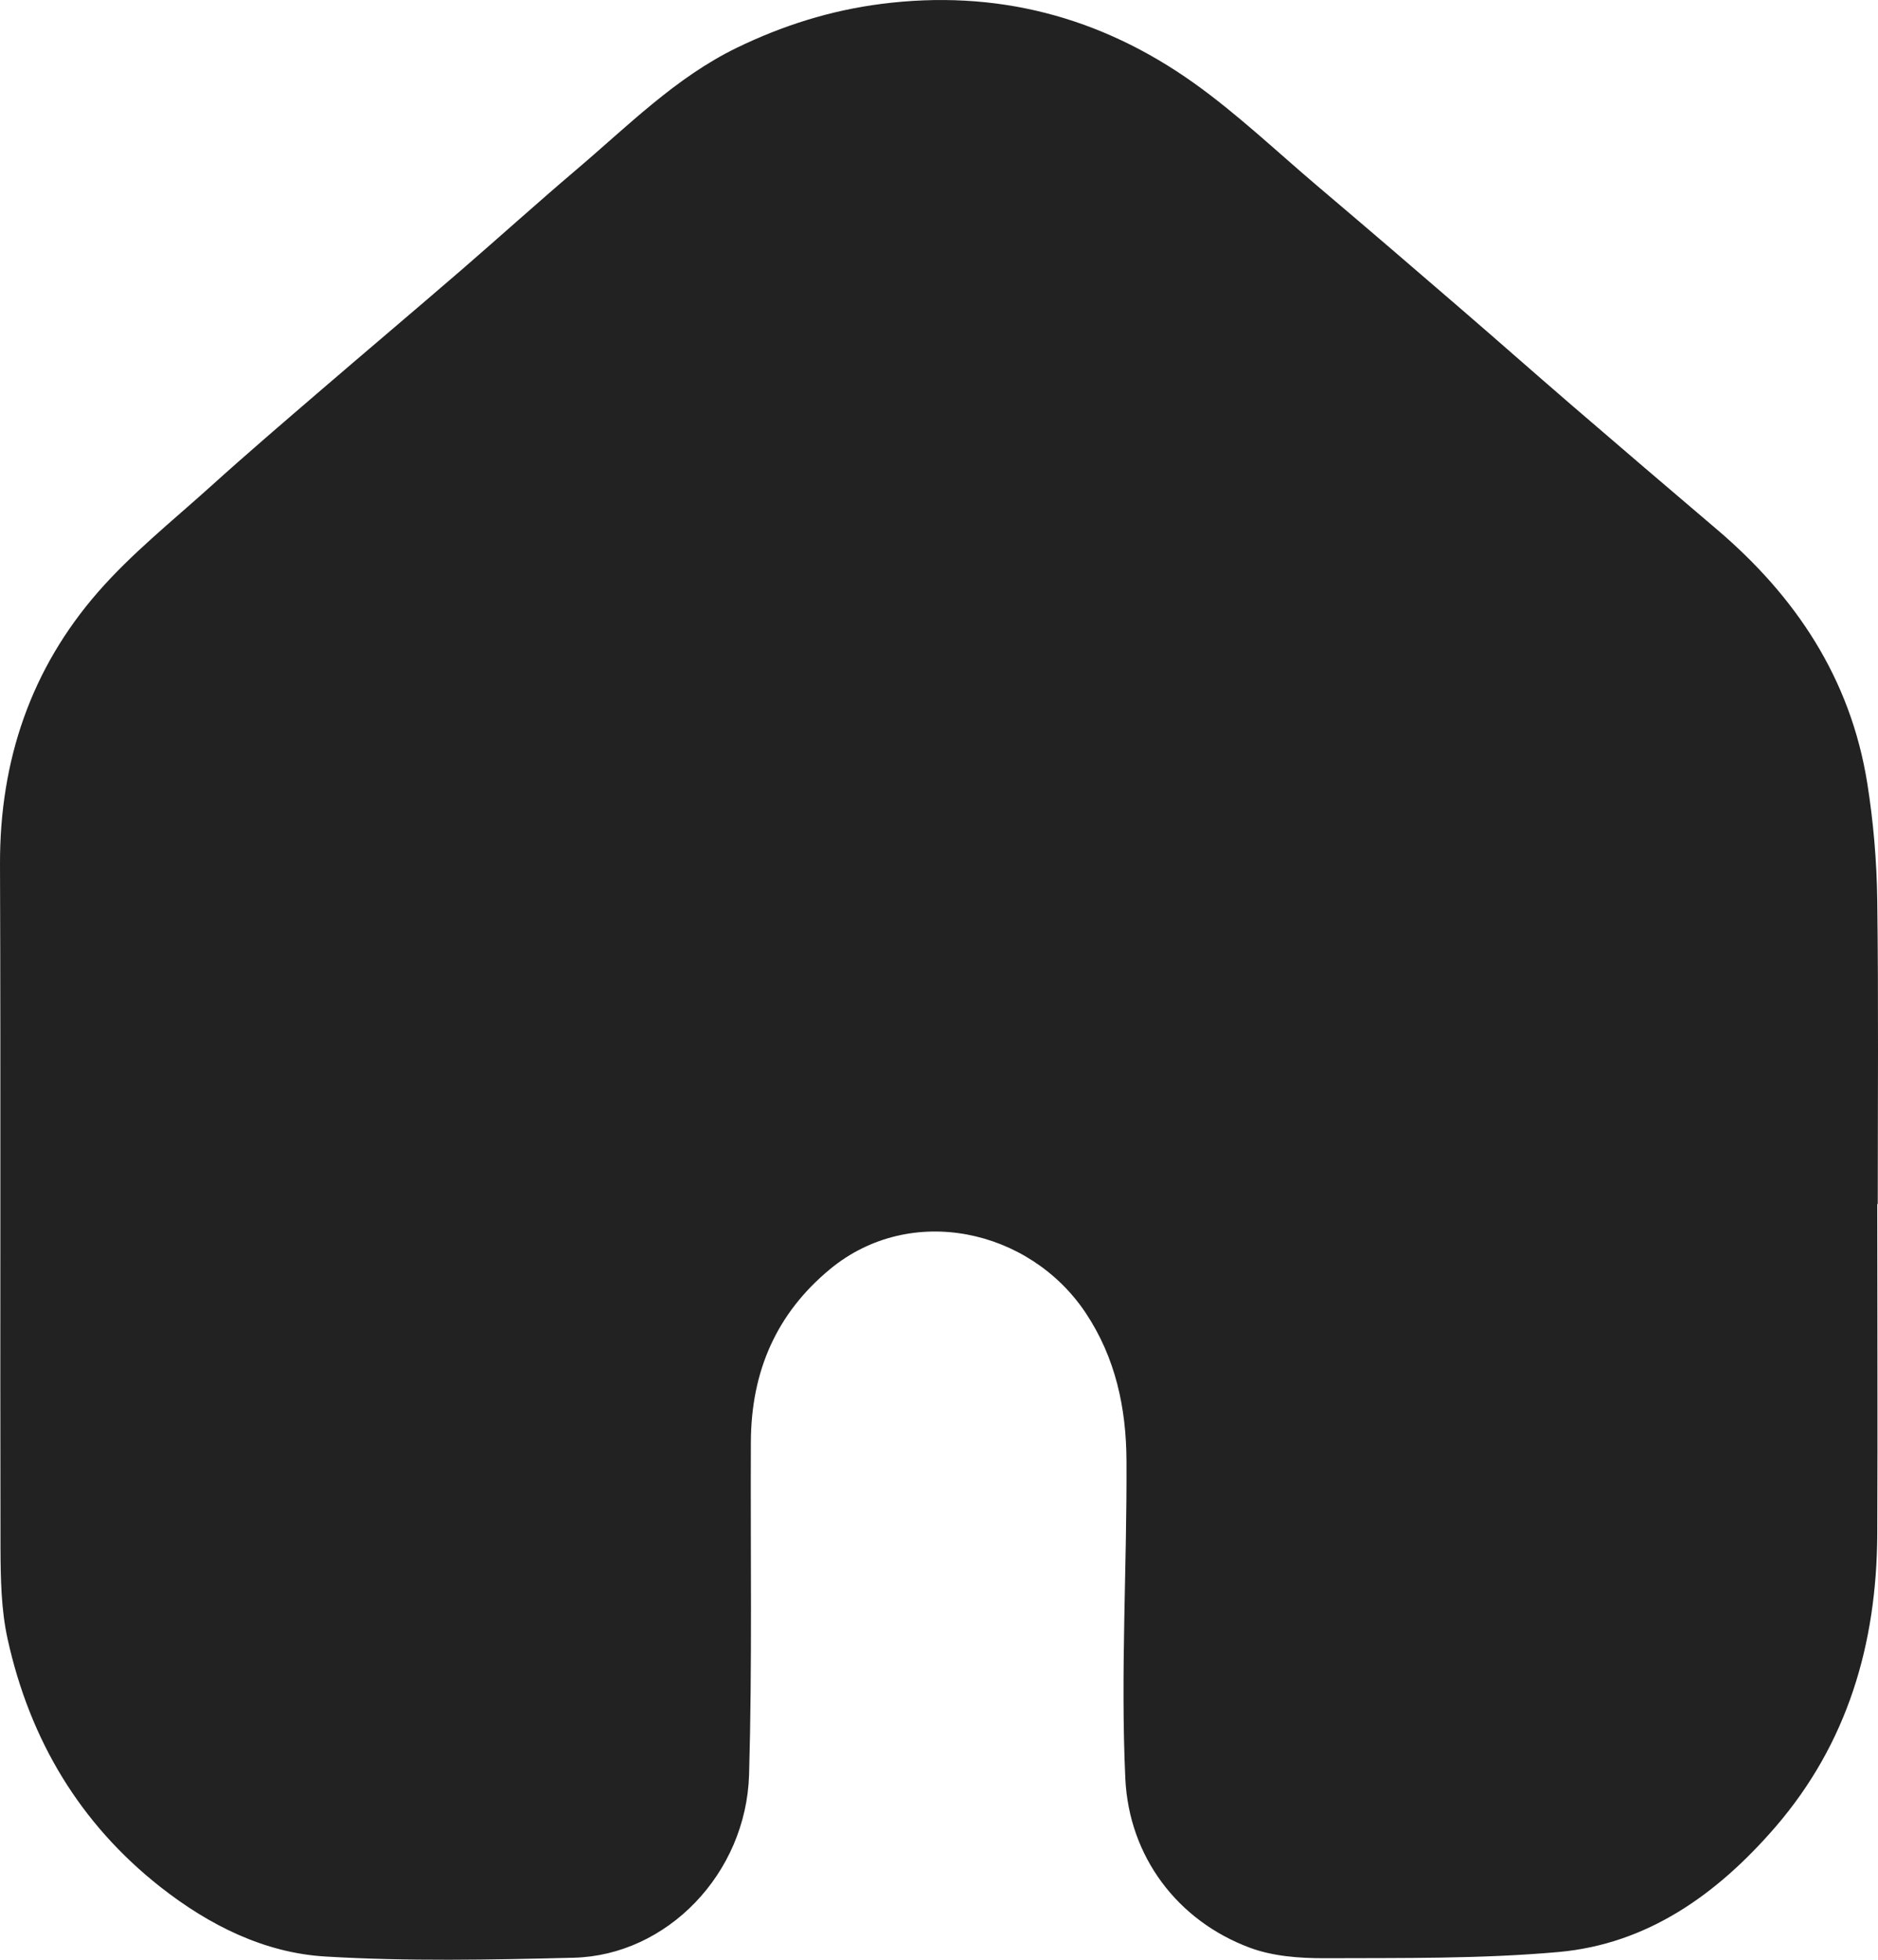 <svg width="23" height="24" viewBox="0 0 23 24" fill="none" xmlns="http://www.w3.org/2000/svg">
<path d="M22.991 14.746C22.991 16.095 22.997 17.446 22.991 18.796C22.983 20.139 22.625 21.35 21.747 22.37C21.026 23.205 20.171 23.808 19.087 23.905C18.136 23.99 17.175 23.977 16.218 23.981C15.912 23.981 15.589 23.958 15.306 23.852C14.42 23.522 13.827 22.736 13.782 21.782C13.722 20.488 13.803 19.187 13.796 17.888C13.793 17.243 13.663 16.628 13.295 16.076C12.609 15.05 11.155 14.727 10.167 15.541C9.51 16.084 9.2 16.791 9.196 17.656C9.19 19.016 9.213 20.375 9.174 21.733C9.138 22.947 8.167 23.947 7.026 23.975C6.012 24 4.995 24.021 3.983 23.96C3.241 23.916 2.563 23.579 1.964 23.108C0.983 22.336 0.366 21.312 0.093 20.071C0.014 19.713 0.008 19.335 0.006 18.967C3.10312e-05 16.173 0.01 13.377 3.1278e-05 10.584C-0.004 9.306 0.384 8.186 1.2 7.251C1.612 6.779 2.106 6.384 2.571 5.965C3.018 5.561 3.475 5.17 3.933 4.776C4.503 4.286 5.08 3.799 5.65 3.307C6.119 2.901 6.581 2.484 7.054 2.082C7.685 1.547 8.274 0.949 9.024 0.585C9.587 0.312 10.169 0.128 10.792 0.048C12.194 -0.132 13.473 0.198 14.626 1.02C15.154 1.397 15.633 1.852 16.131 2.275C16.72 2.774 17.304 3.275 17.889 3.78C18.338 4.167 18.783 4.561 19.232 4.948C19.831 5.464 20.43 5.976 21.031 6.487C21.987 7.302 22.663 8.302 22.869 9.594C22.944 10.066 22.985 10.55 22.991 11.03C23.007 12.267 22.997 13.504 22.997 14.744L22.991 14.746Z" fill="#222222"/>
</svg>
